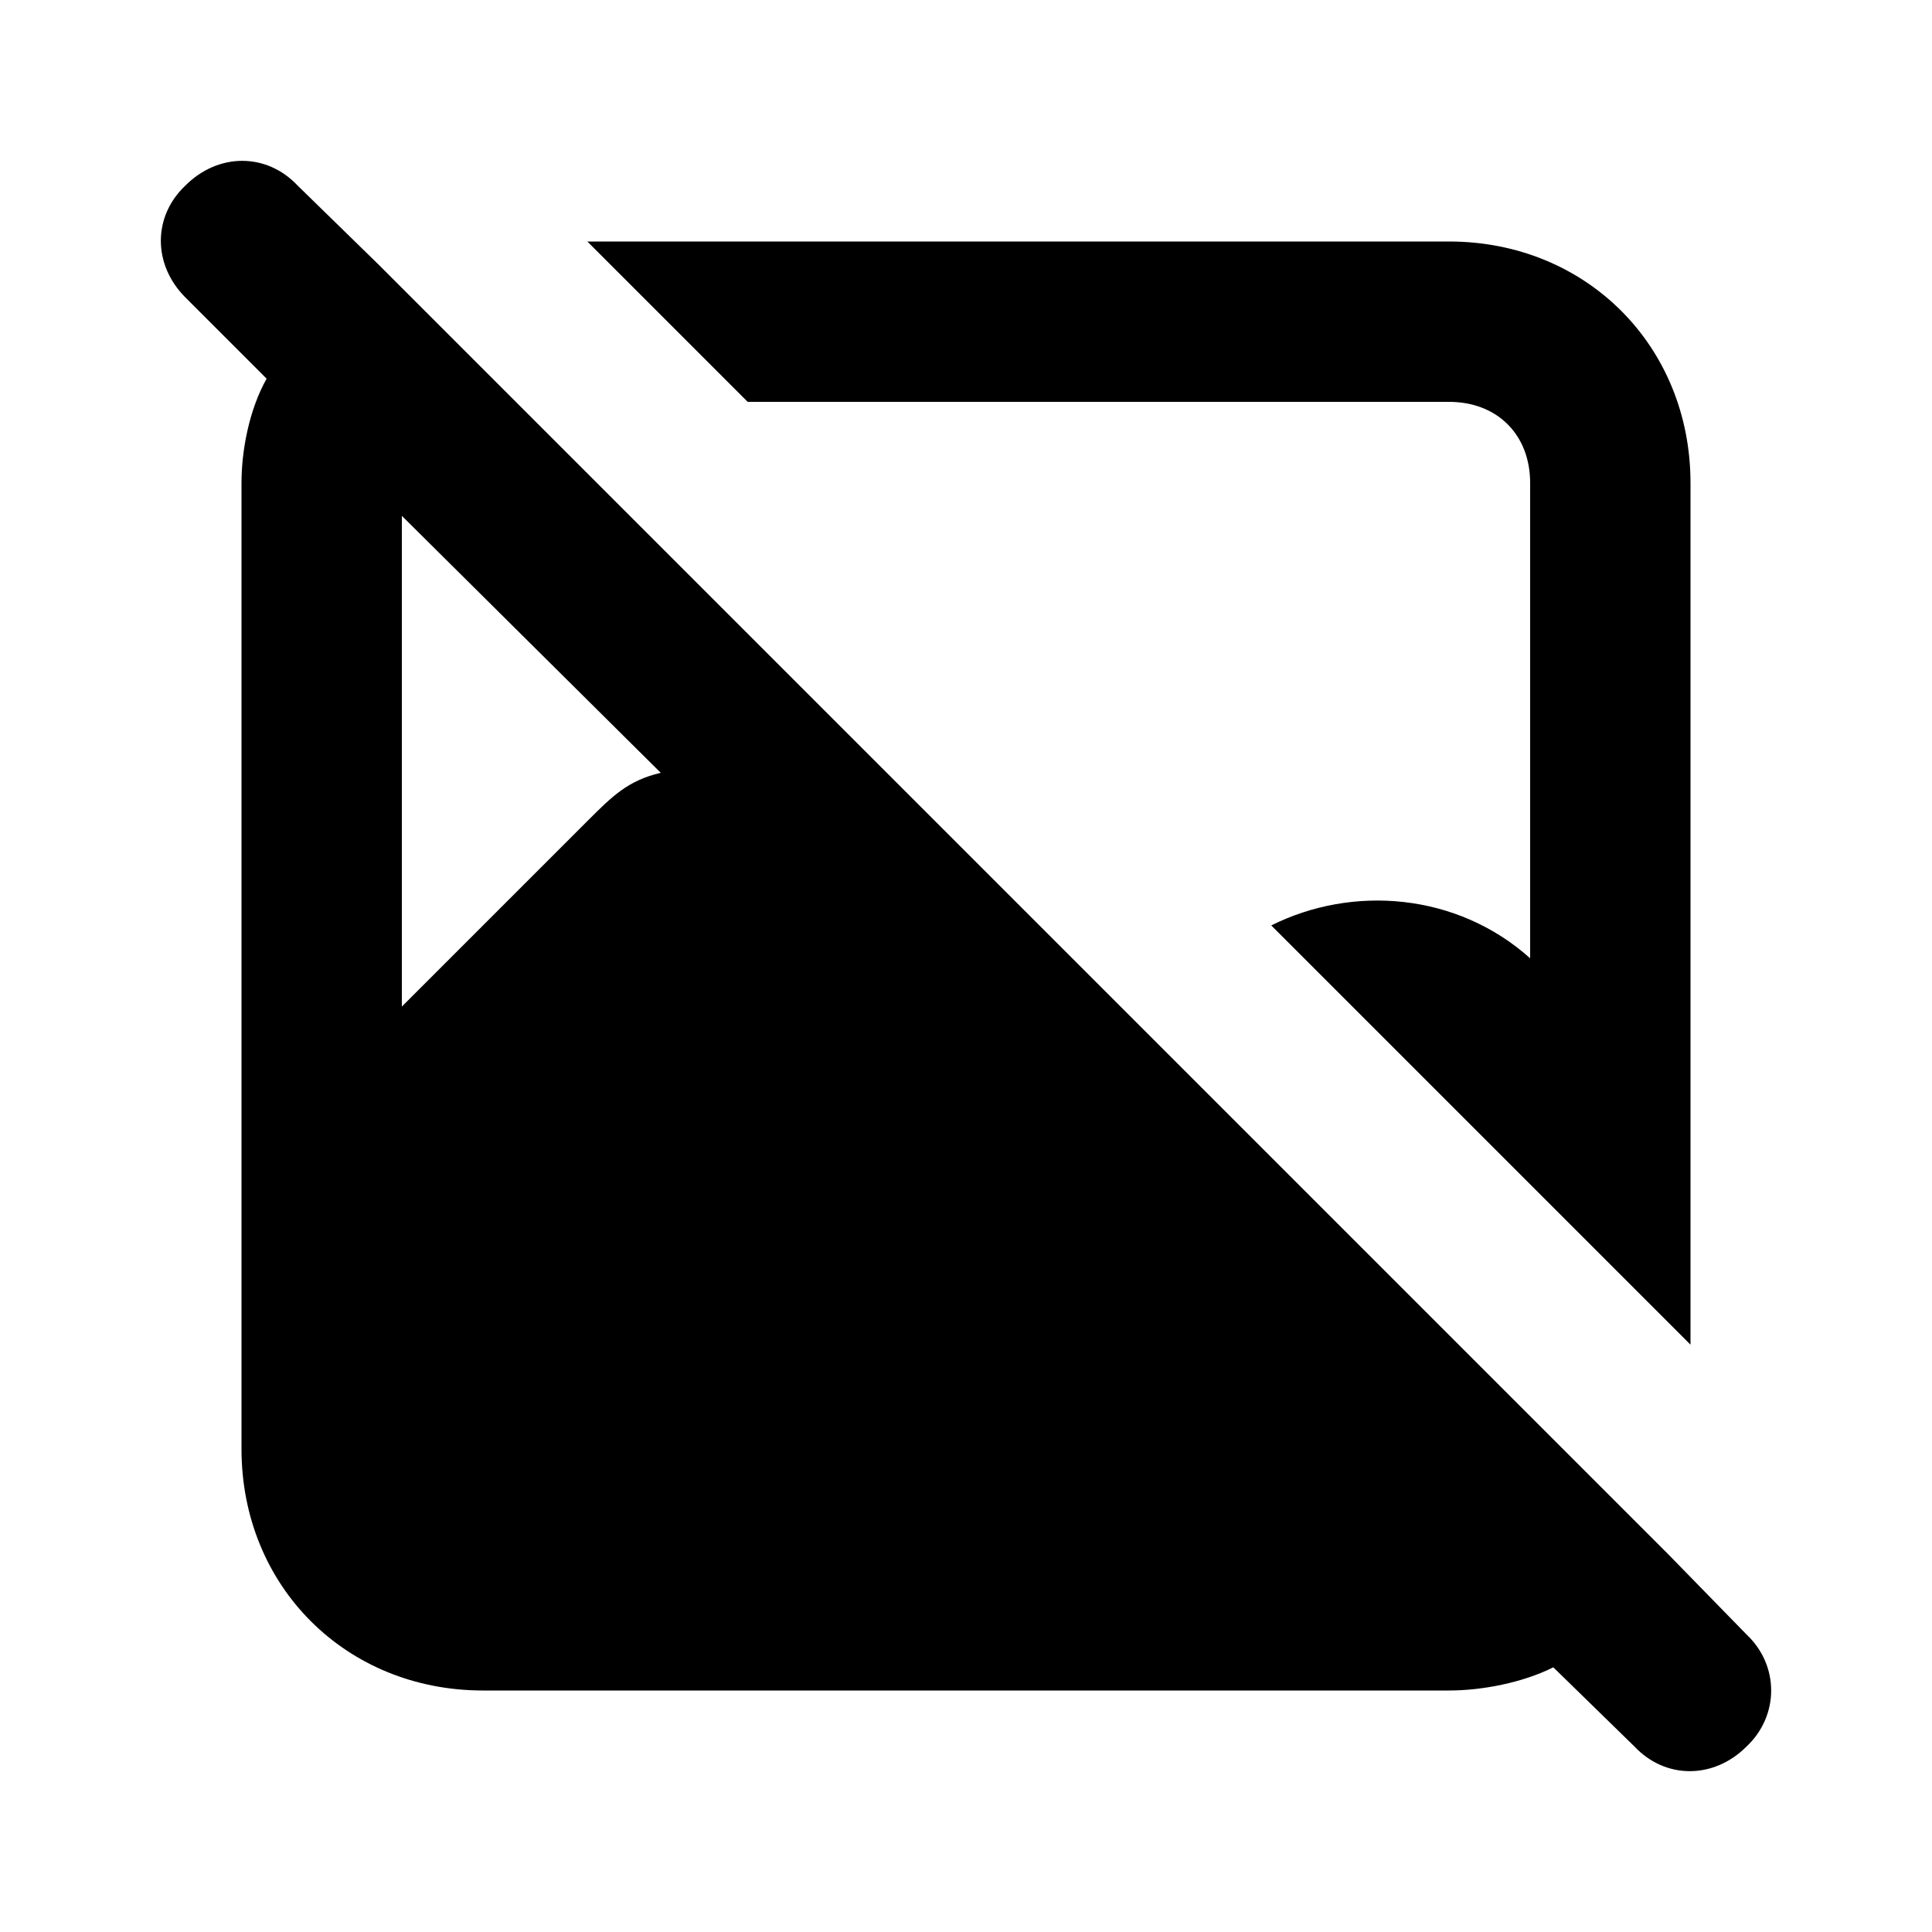 <svg xmlns="http://www.w3.org/2000/svg" width="24" height="24" viewBox="0 0 24 24">
    <path d="M18 4.992c0.6 0 1.008 0.408 1.008 1.008v5.904c-0.912-0.816-2.208-0.912-3.216-0.408l5.208 5.208v-10.704c0-1.704-1.296-3-3-3h-10.704l1.992 1.992h8.712zM21.696 20.304l-0.984-1.008-16.008-16.008-1.008-0.984c-0.384-0.408-0.984-0.408-1.392 0-0.408 0.384-0.408 0.984 0 1.392l1.008 1.008c-0.216 0.384-0.312 0.888-0.312 1.296v12c0 1.704 1.296 3 3 3h12c0.408 0 0.912-0.096 1.296-0.288l1.008 0.984c0.384 0.408 0.984 0.408 1.392 0 0.408-0.384 0.408-1.008 0-1.392zM7.296 10.2l-2.304 2.304v-6.096l3.216 3.192c-0.408 0.096-0.6 0.288-0.912 0.6z"></path>
</svg>
